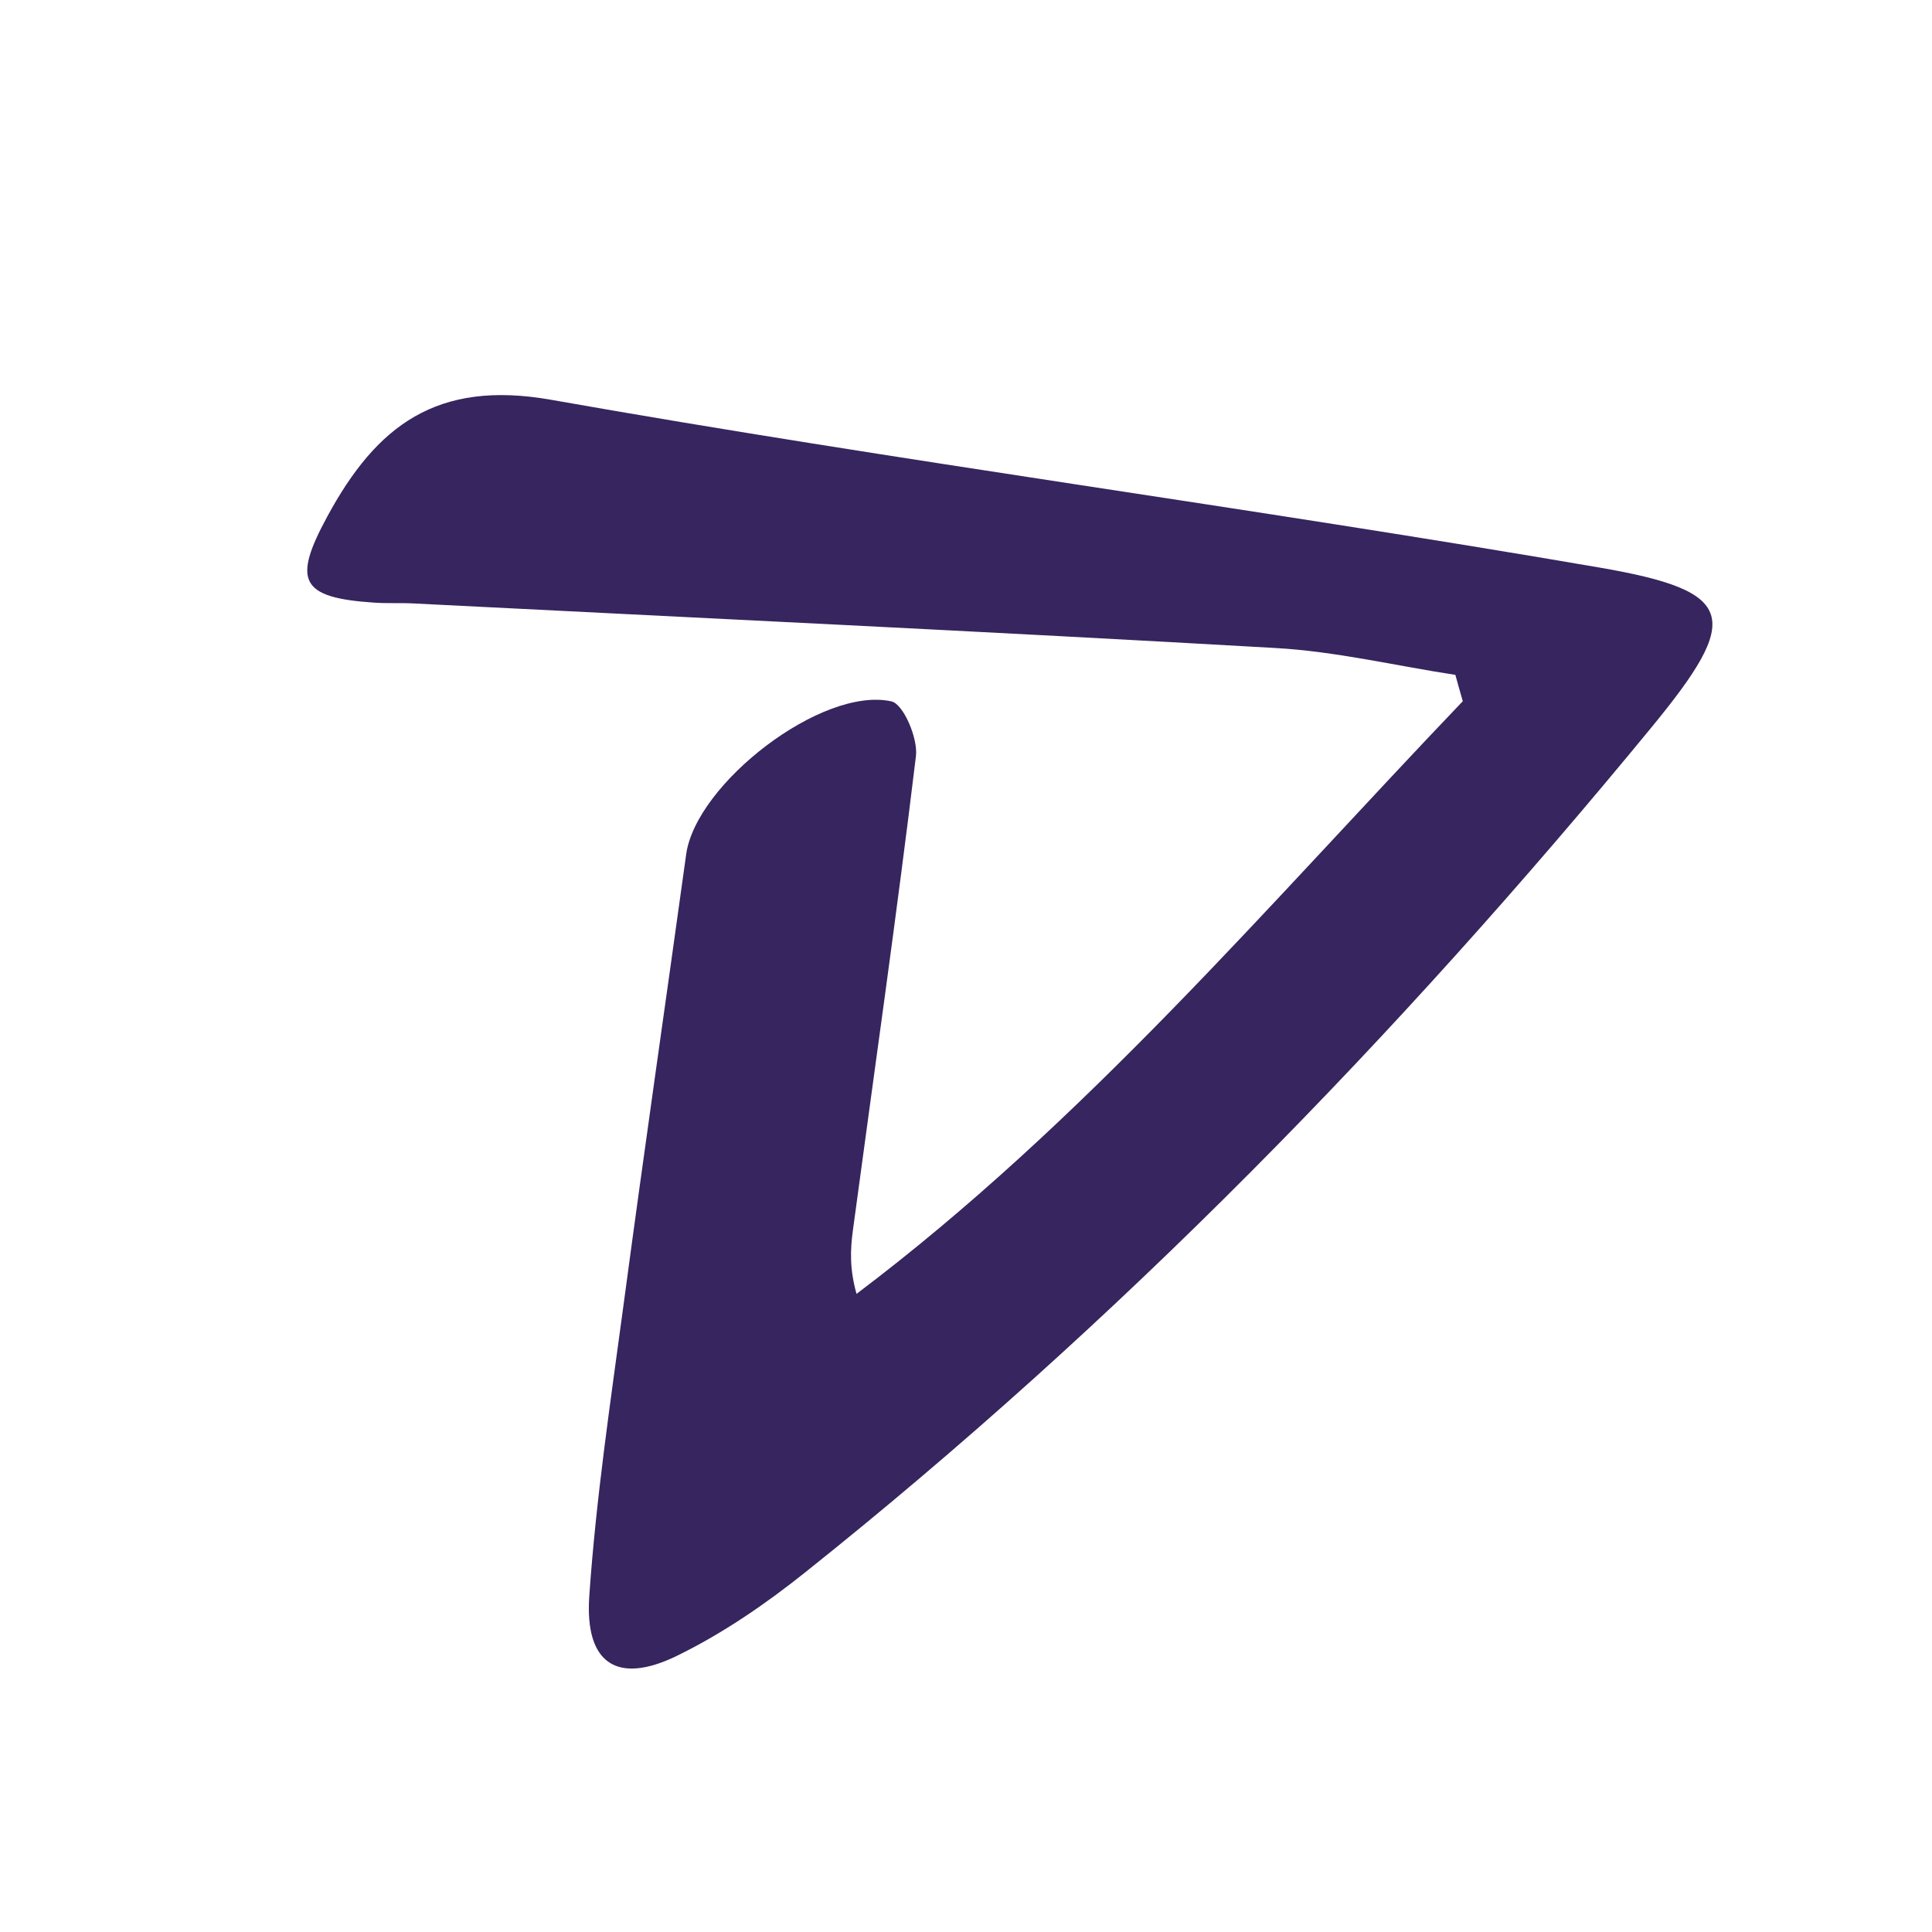 <svg width="44" height="44" viewBox="0 0 44 44" fill="none" xmlns="http://www.w3.org/2000/svg">
<path d="M33.145 15.37C31.779 15.161 30.42 14.835 29.049 14.758C22.507 14.383 15.963 14.075 9.418 13.743C9.115 13.727 8.812 13.746 8.51 13.724C6.836 13.611 6.66 13.226 7.453 11.765C8.573 9.695 9.945 8.646 12.545 9.104C20.482 10.507 28.48 11.559 36.423 12.925C39.571 13.466 39.668 14.063 37.61 16.567C31.807 23.629 25.462 30.131 18.333 35.813C17.428 36.536 16.45 37.206 15.415 37.711C14.059 38.372 13.317 37.892 13.42 36.357C13.574 34.115 13.91 31.882 14.21 29.649C14.664 26.25 15.157 22.854 15.627 19.458C15.848 17.849 18.717 15.625 20.3 15.973C20.573 16.031 20.909 16.813 20.86 17.219C20.425 20.827 19.907 24.426 19.423 28.028C19.365 28.461 19.347 28.901 19.507 29.467C24.708 25.545 28.873 20.614 33.314 15.97C33.257 15.77 33.199 15.57 33.145 15.37Z" fill="#36255E"/>
</svg>

